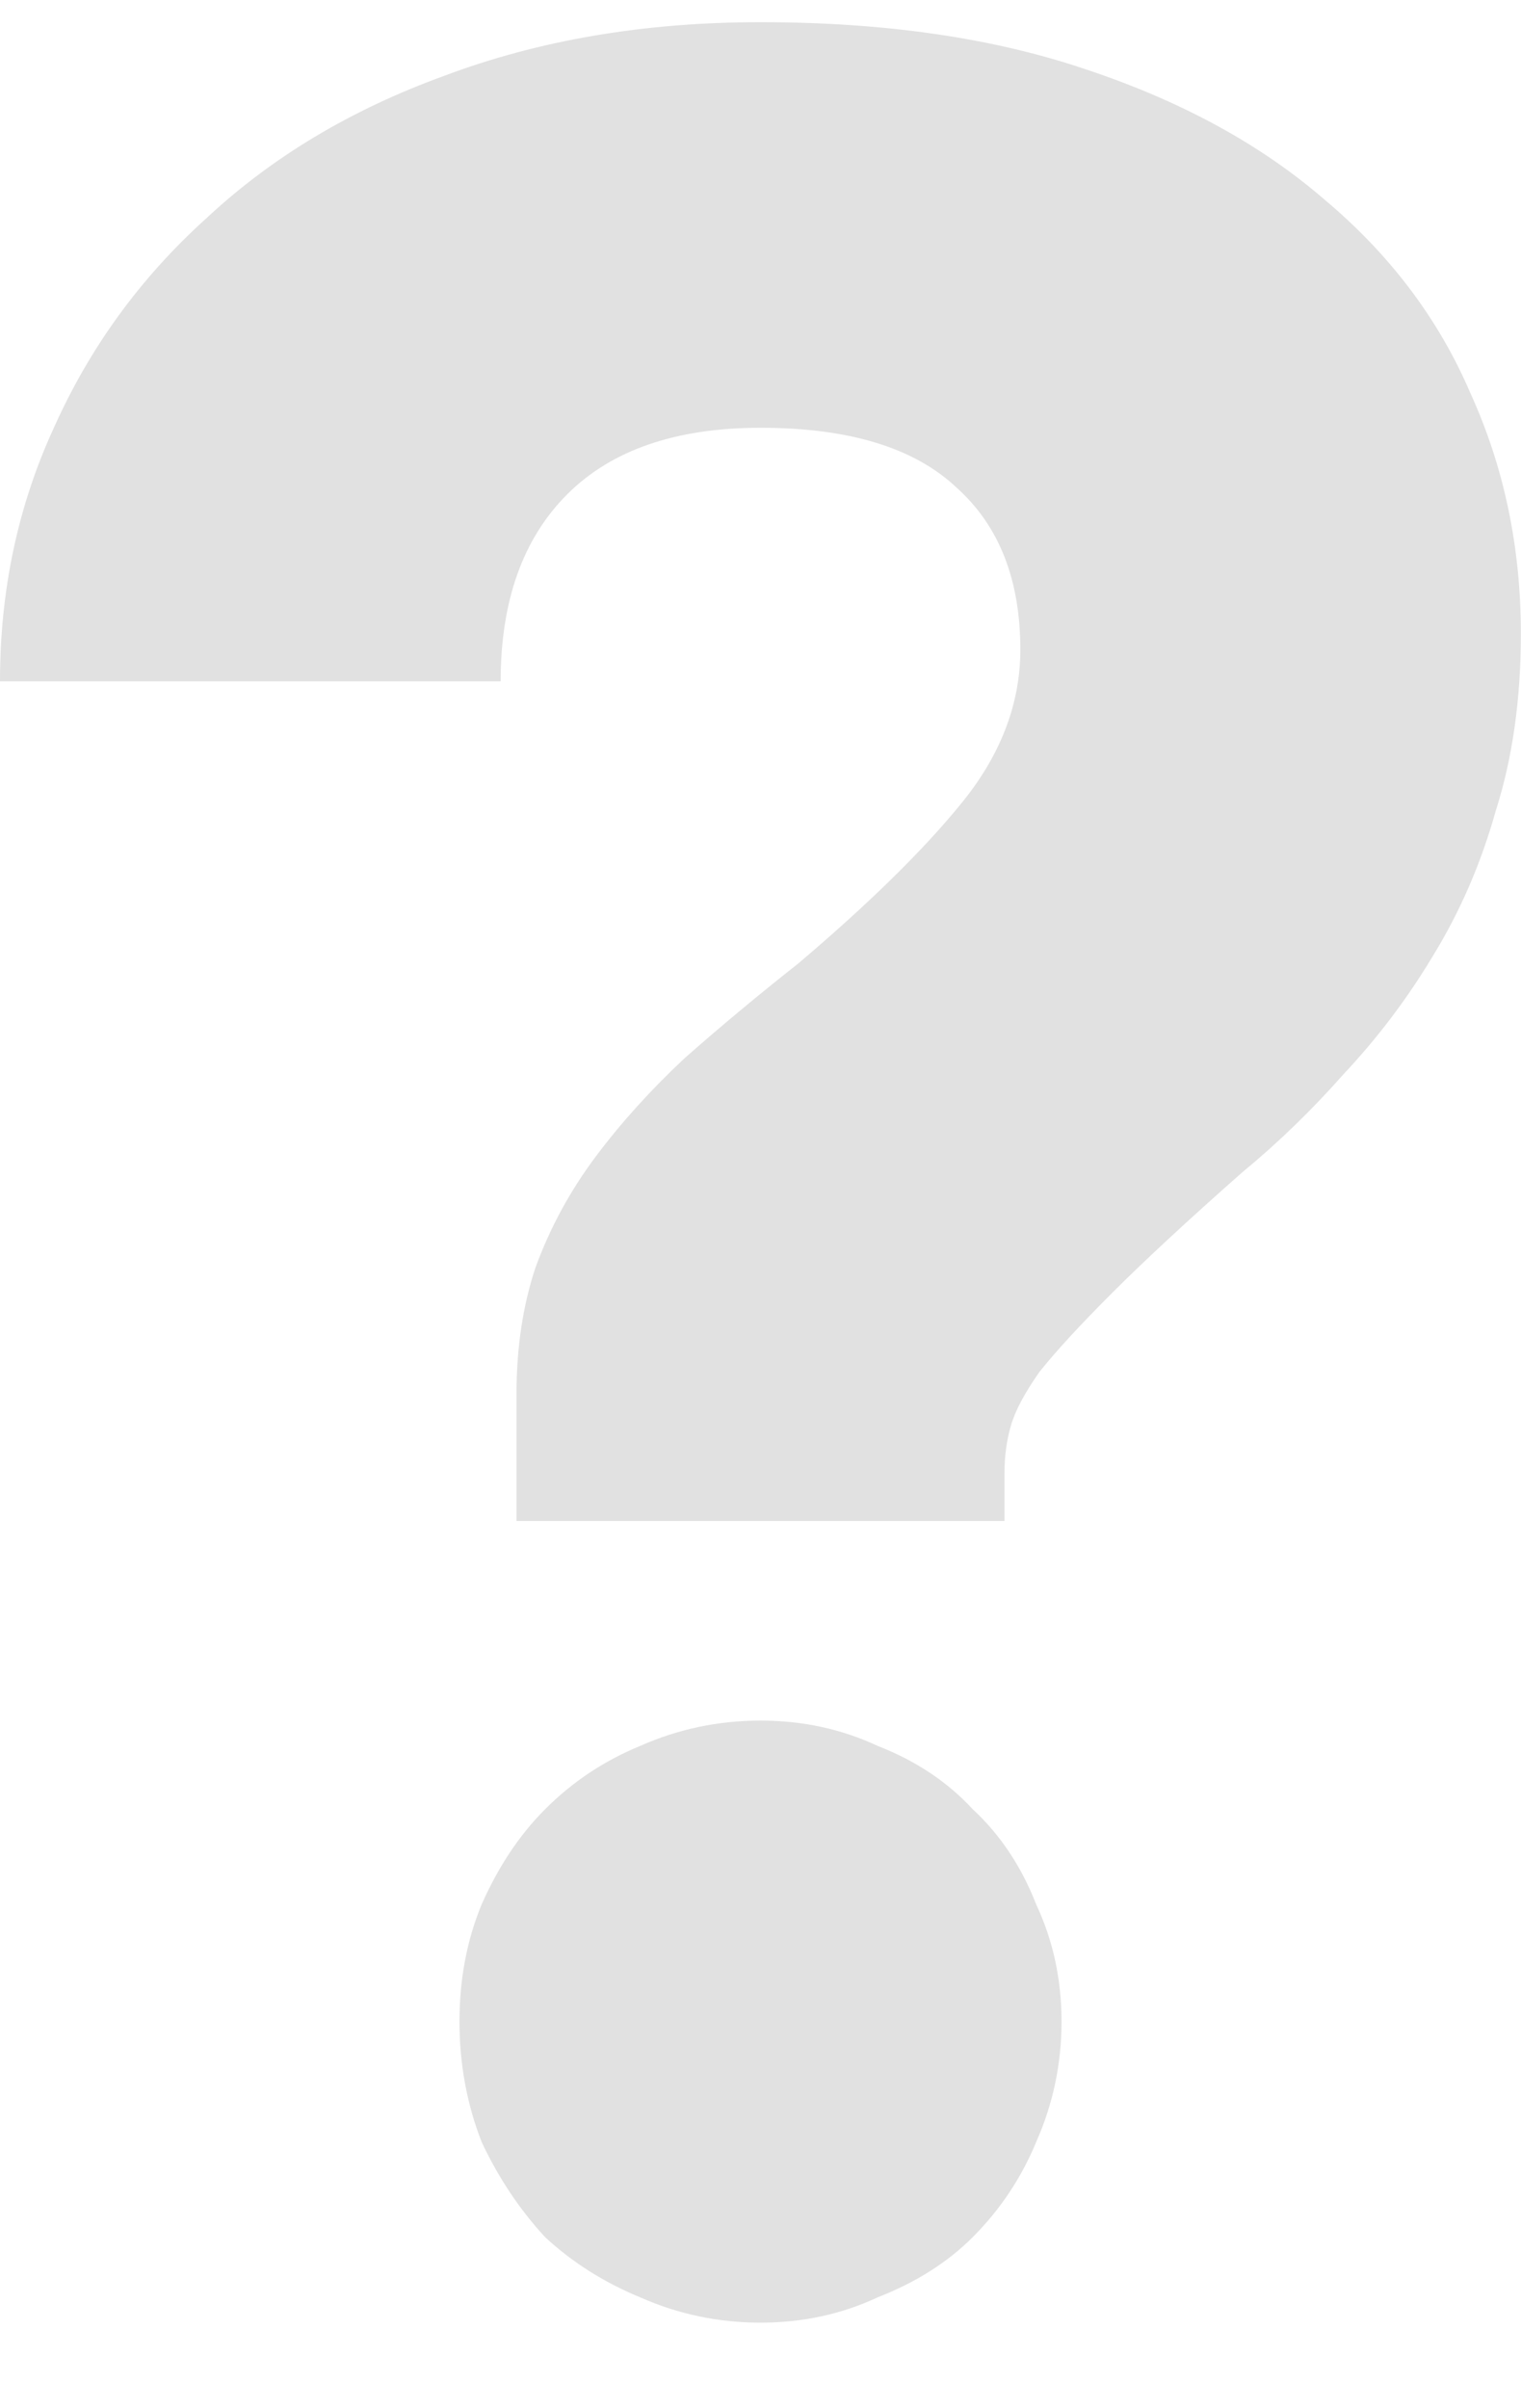 <svg width="12" height="19" viewBox="0 0 12 19" fill="none" xmlns="http://www.w3.org/2000/svg">
<path d="M4.075 12V11C4.075 10.633 4.125 10.3 4.225 10C4.341 9.683 4.5 9.392 4.7 9.125C4.9 8.858 5.133 8.6 5.4 8.35C5.683 8.1 5.983 7.85 6.3 7.6C6.85 7.133 7.275 6.717 7.575 6.35C7.891 5.967 8.05 5.558 8.05 5.125C8.05 4.575 7.883 4.15 7.55 3.85C7.216 3.533 6.7 3.375 6 3.375C5.333 3.375 4.825 3.55 4.475 3.9C4.125 4.25 3.95 4.742 3.95 5.375H-0C-0 4.658 0.141 3.992 0.425 3.375C0.708 2.742 1.108 2.192 1.625 1.725C2.141 1.242 2.766 0.867 3.5 0.6C4.25 0.317 5.083 0.175 6 0.175C6.983 0.175 7.841 0.3 8.575 0.55C9.325 0.8 9.95 1.142 10.45 1.575C10.966 2.008 11.35 2.517 11.6 3.1C11.866 3.683 11.999 4.317 11.999 5C11.999 5.517 11.933 5.983 11.8 6.4C11.683 6.817 11.516 7.2 11.3 7.55C11.1 7.883 10.866 8.192 10.6 8.475C10.35 8.758 10.083 9.017 9.8 9.25C9.366 9.633 9.025 9.95 8.775 10.2C8.525 10.45 8.333 10.658 8.2 10.825C8.083 10.992 8.008 11.133 7.975 11.25C7.941 11.367 7.925 11.492 7.925 11.625V12H4.075ZM6 18.325C5.666 18.325 5.35 18.258 5.05 18.125C4.766 18.008 4.516 17.85 4.3 17.65C4.1 17.433 3.933 17.183 3.8 16.9C3.683 16.6 3.625 16.283 3.625 15.95C3.625 15.617 3.683 15.308 3.8 15.025C3.933 14.725 4.1 14.475 4.3 14.275C4.516 14.058 4.766 13.892 5.05 13.775C5.35 13.642 5.666 13.575 6 13.575C6.333 13.575 6.641 13.642 6.925 13.775C7.225 13.892 7.475 14.058 7.675 14.275C7.891 14.475 8.058 14.725 8.175 15.025C8.308 15.308 8.375 15.617 8.375 15.95C8.375 16.283 8.308 16.6 8.175 16.9C8.058 17.183 7.891 17.433 7.675 17.65C7.475 17.85 7.225 18.008 6.925 18.125C6.641 18.258 6.333 18.325 6 18.325Z" fill="#E1E1E1"/>
</svg>
